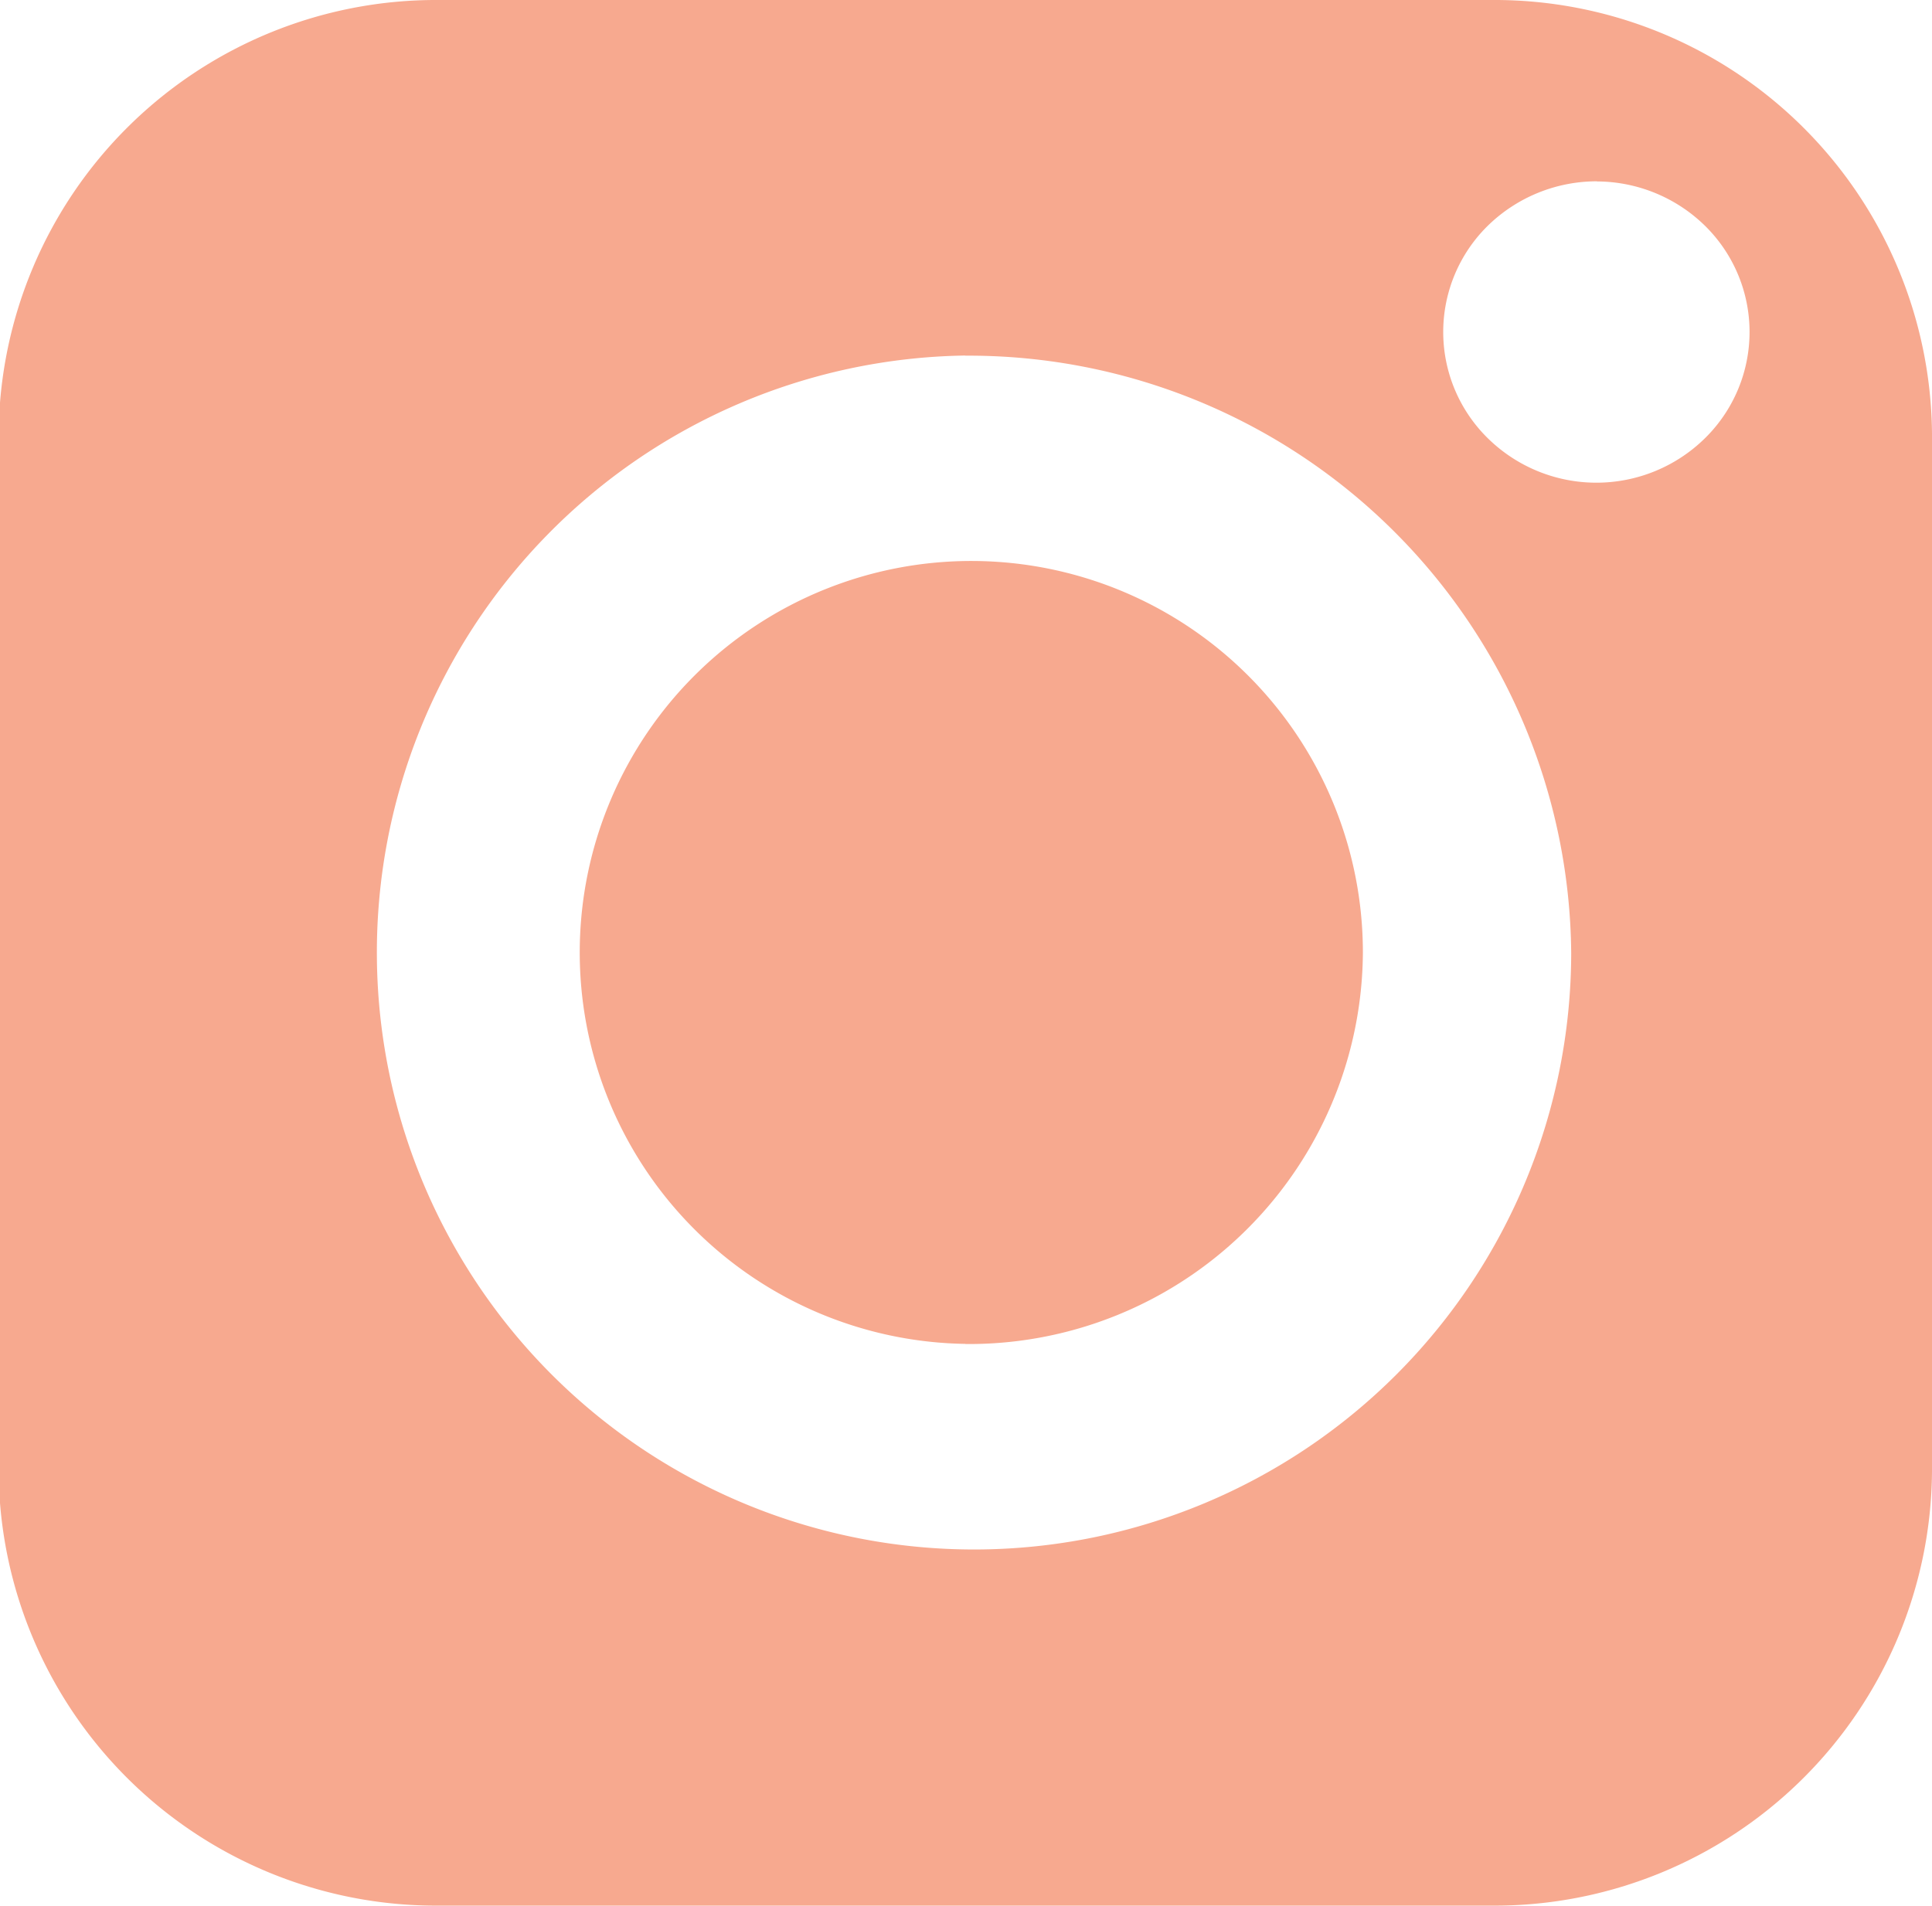 <svg xmlns="http://www.w3.org/2000/svg" width="14.19" height="14" viewBox="0 0 14.19 14">
<defs>
    <style>
      .cls-1 {
        fill: #f7a98f;
        fill-rule: evenodd;
      }
    </style>
  </defs>
  <path id="Forma_1" data-name="Forma 1" class="cls-1" d="M1318,59.812A3.213,3.213,0,0,1,1314.77,63h-7.74a3.213,3.213,0,0,1-3.23-3.186V52.186A3.213,3.213,0,0,1,1307.03,49h7.74a3.213,3.213,0,0,1,3.23,3.187v7.626h0Zm-7.1-8.2A4.386,4.386,0,1,0,1315.35,56,4.425,4.425,0,0,0,1310.9,51.613Zm0,7.261A2.876,2.876,0,1,1,1313.82,56,2.893,2.893,0,0,1,1310.9,58.874Zm4.64-8.541a1.146,1.146,0,0,0-.8.324,1.094,1.094,0,0,0,0,1.566,1.137,1.137,0,0,0,1.59,0,1.094,1.094,0,0,0,0-1.566A1.14,1.14,0,0,0,1315.54,50.333Z" transform="translate(-1303.81 -49)"/>
</svg>
